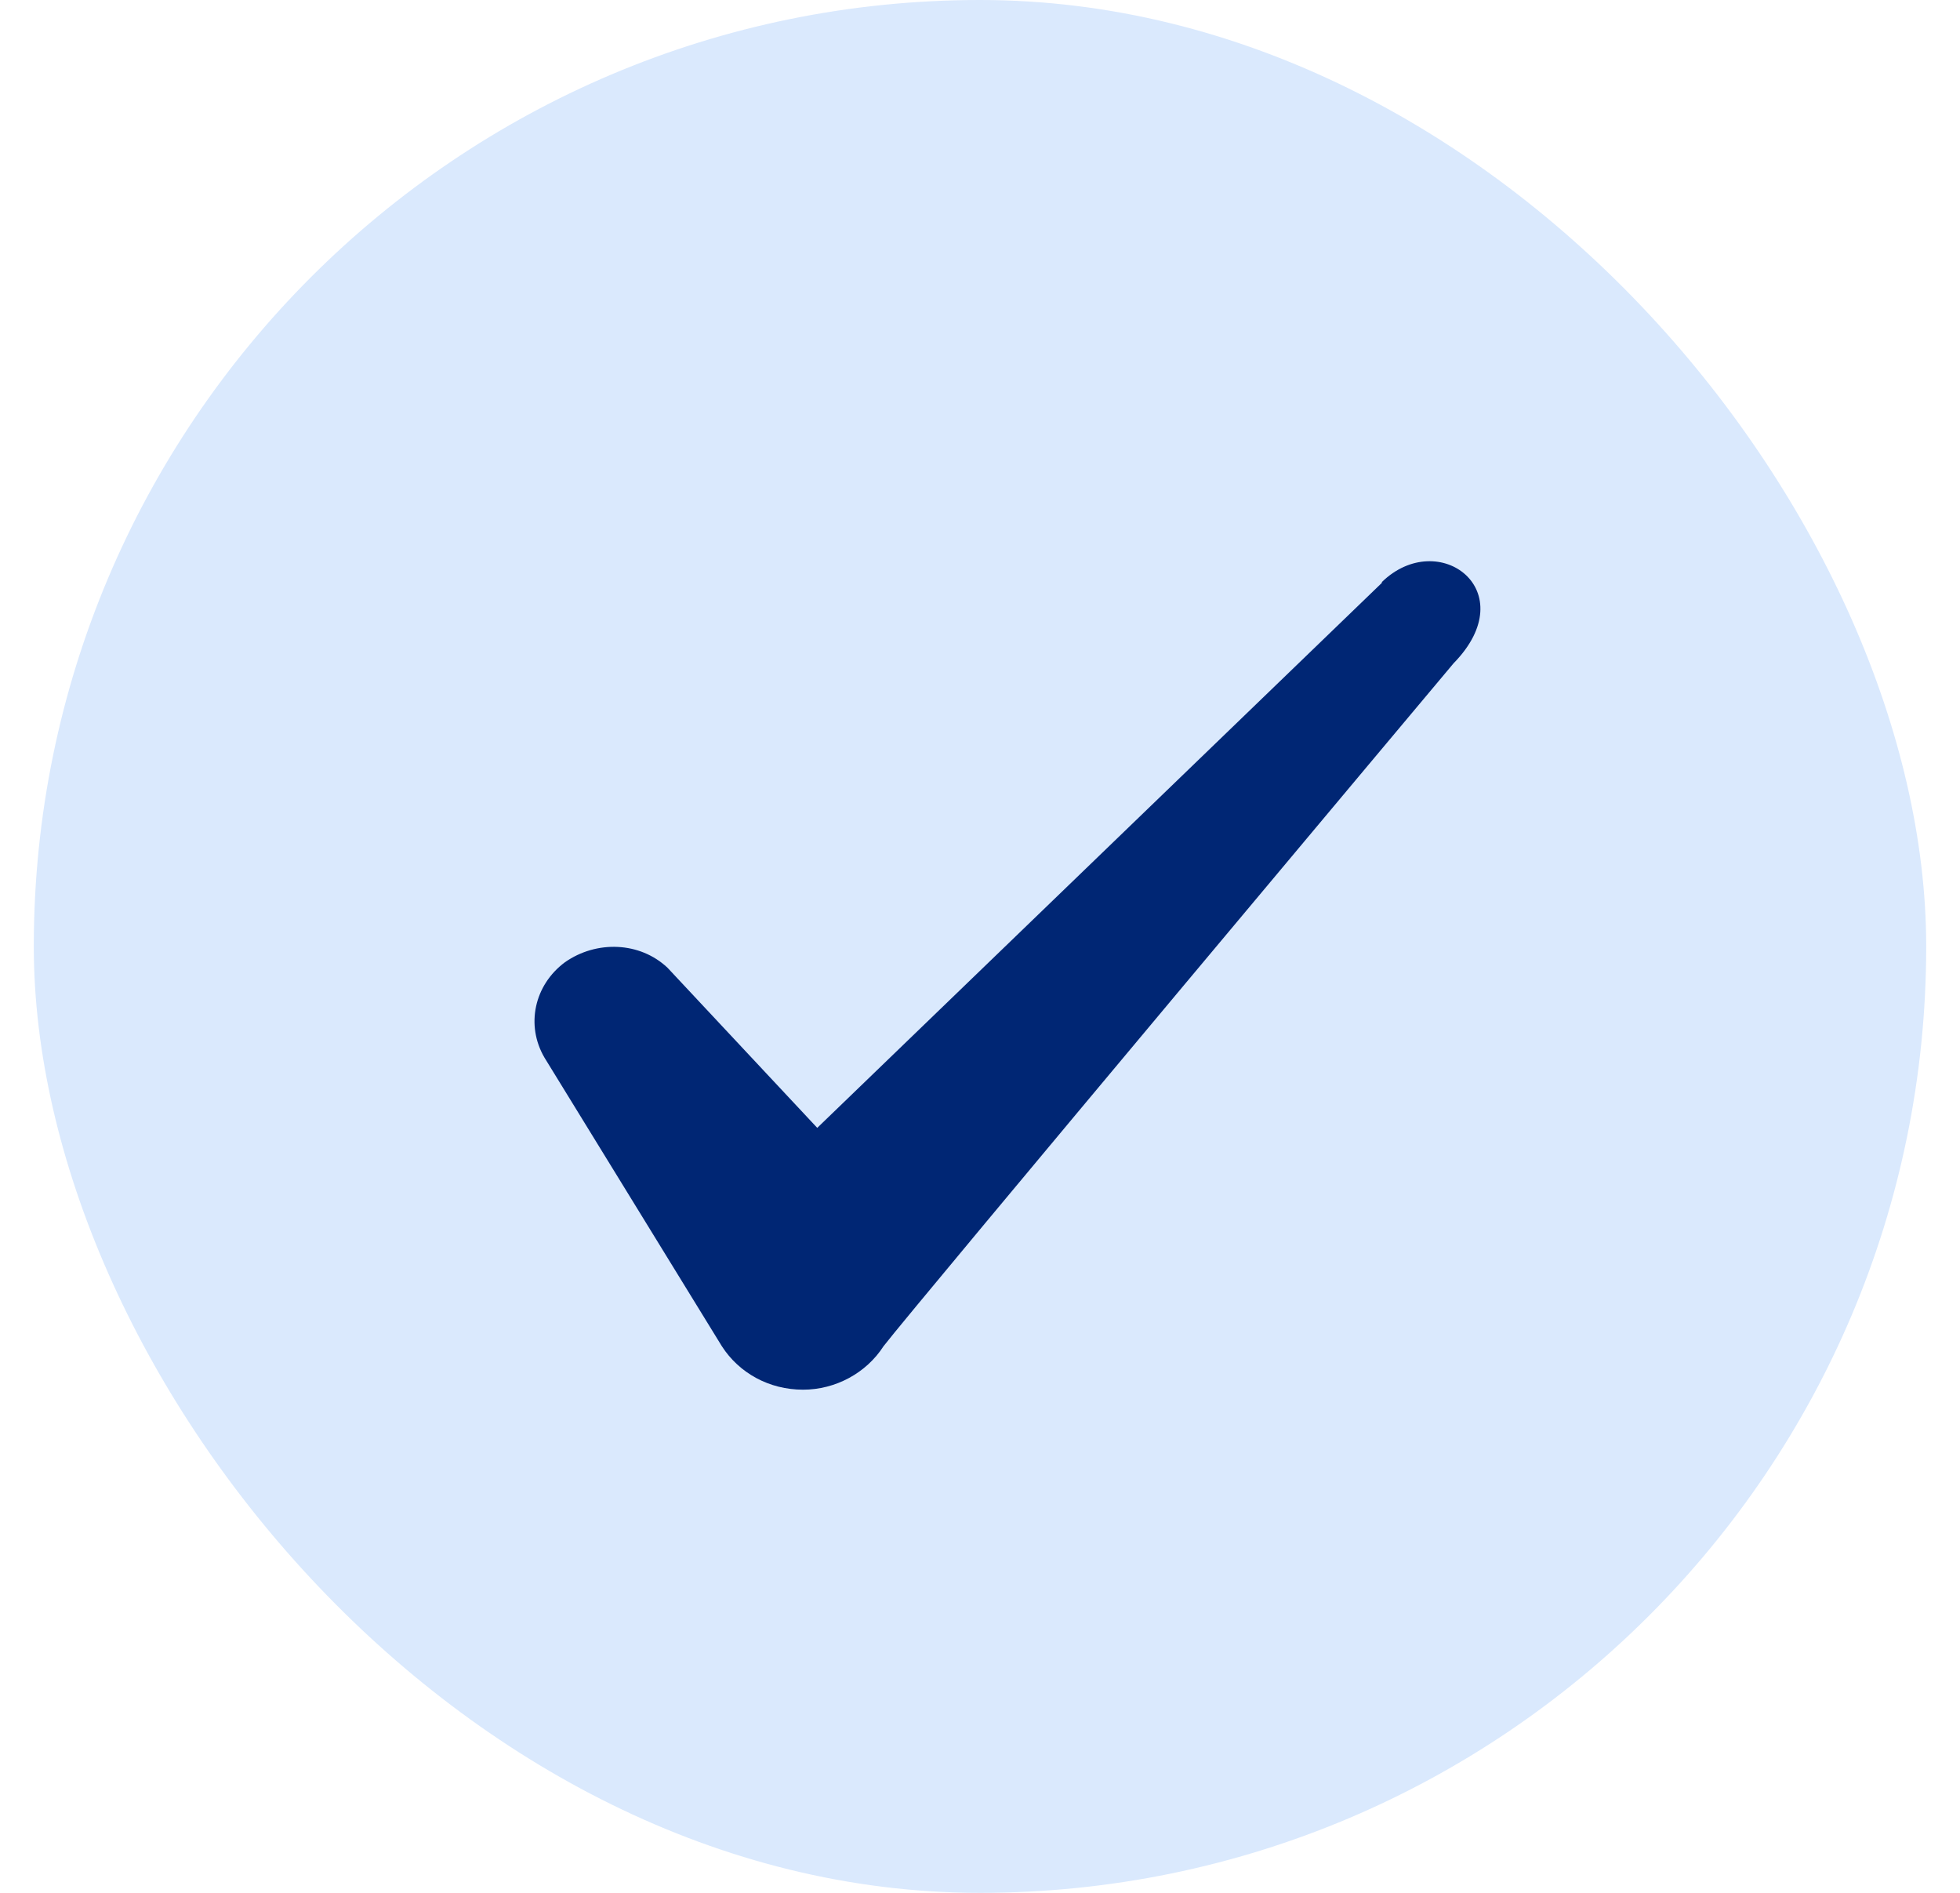 <svg width="29" height="28" viewBox="0 0 29 28" fill="none" xmlns="http://www.w3.org/2000/svg">
<rect x="0.5" width="28" height="28" rx="14" fill="#DAE9FD"/>
<path fill-rule="evenodd" clip-rule="evenodd" d="M20.446 8.622L12.092 16.684L9.876 14.315C9.467 13.93 8.826 13.907 8.359 14.234C7.904 14.572 7.776 15.167 8.056 15.645L10.681 19.915C10.937 20.312 11.381 20.557 11.882 20.557C12.361 20.557 12.816 20.312 13.072 19.915C13.492 19.367 21.507 9.812 21.507 9.812C22.557 8.739 21.286 7.794 20.446 8.61V8.622Z" fill="#002674"/>
</svg>
